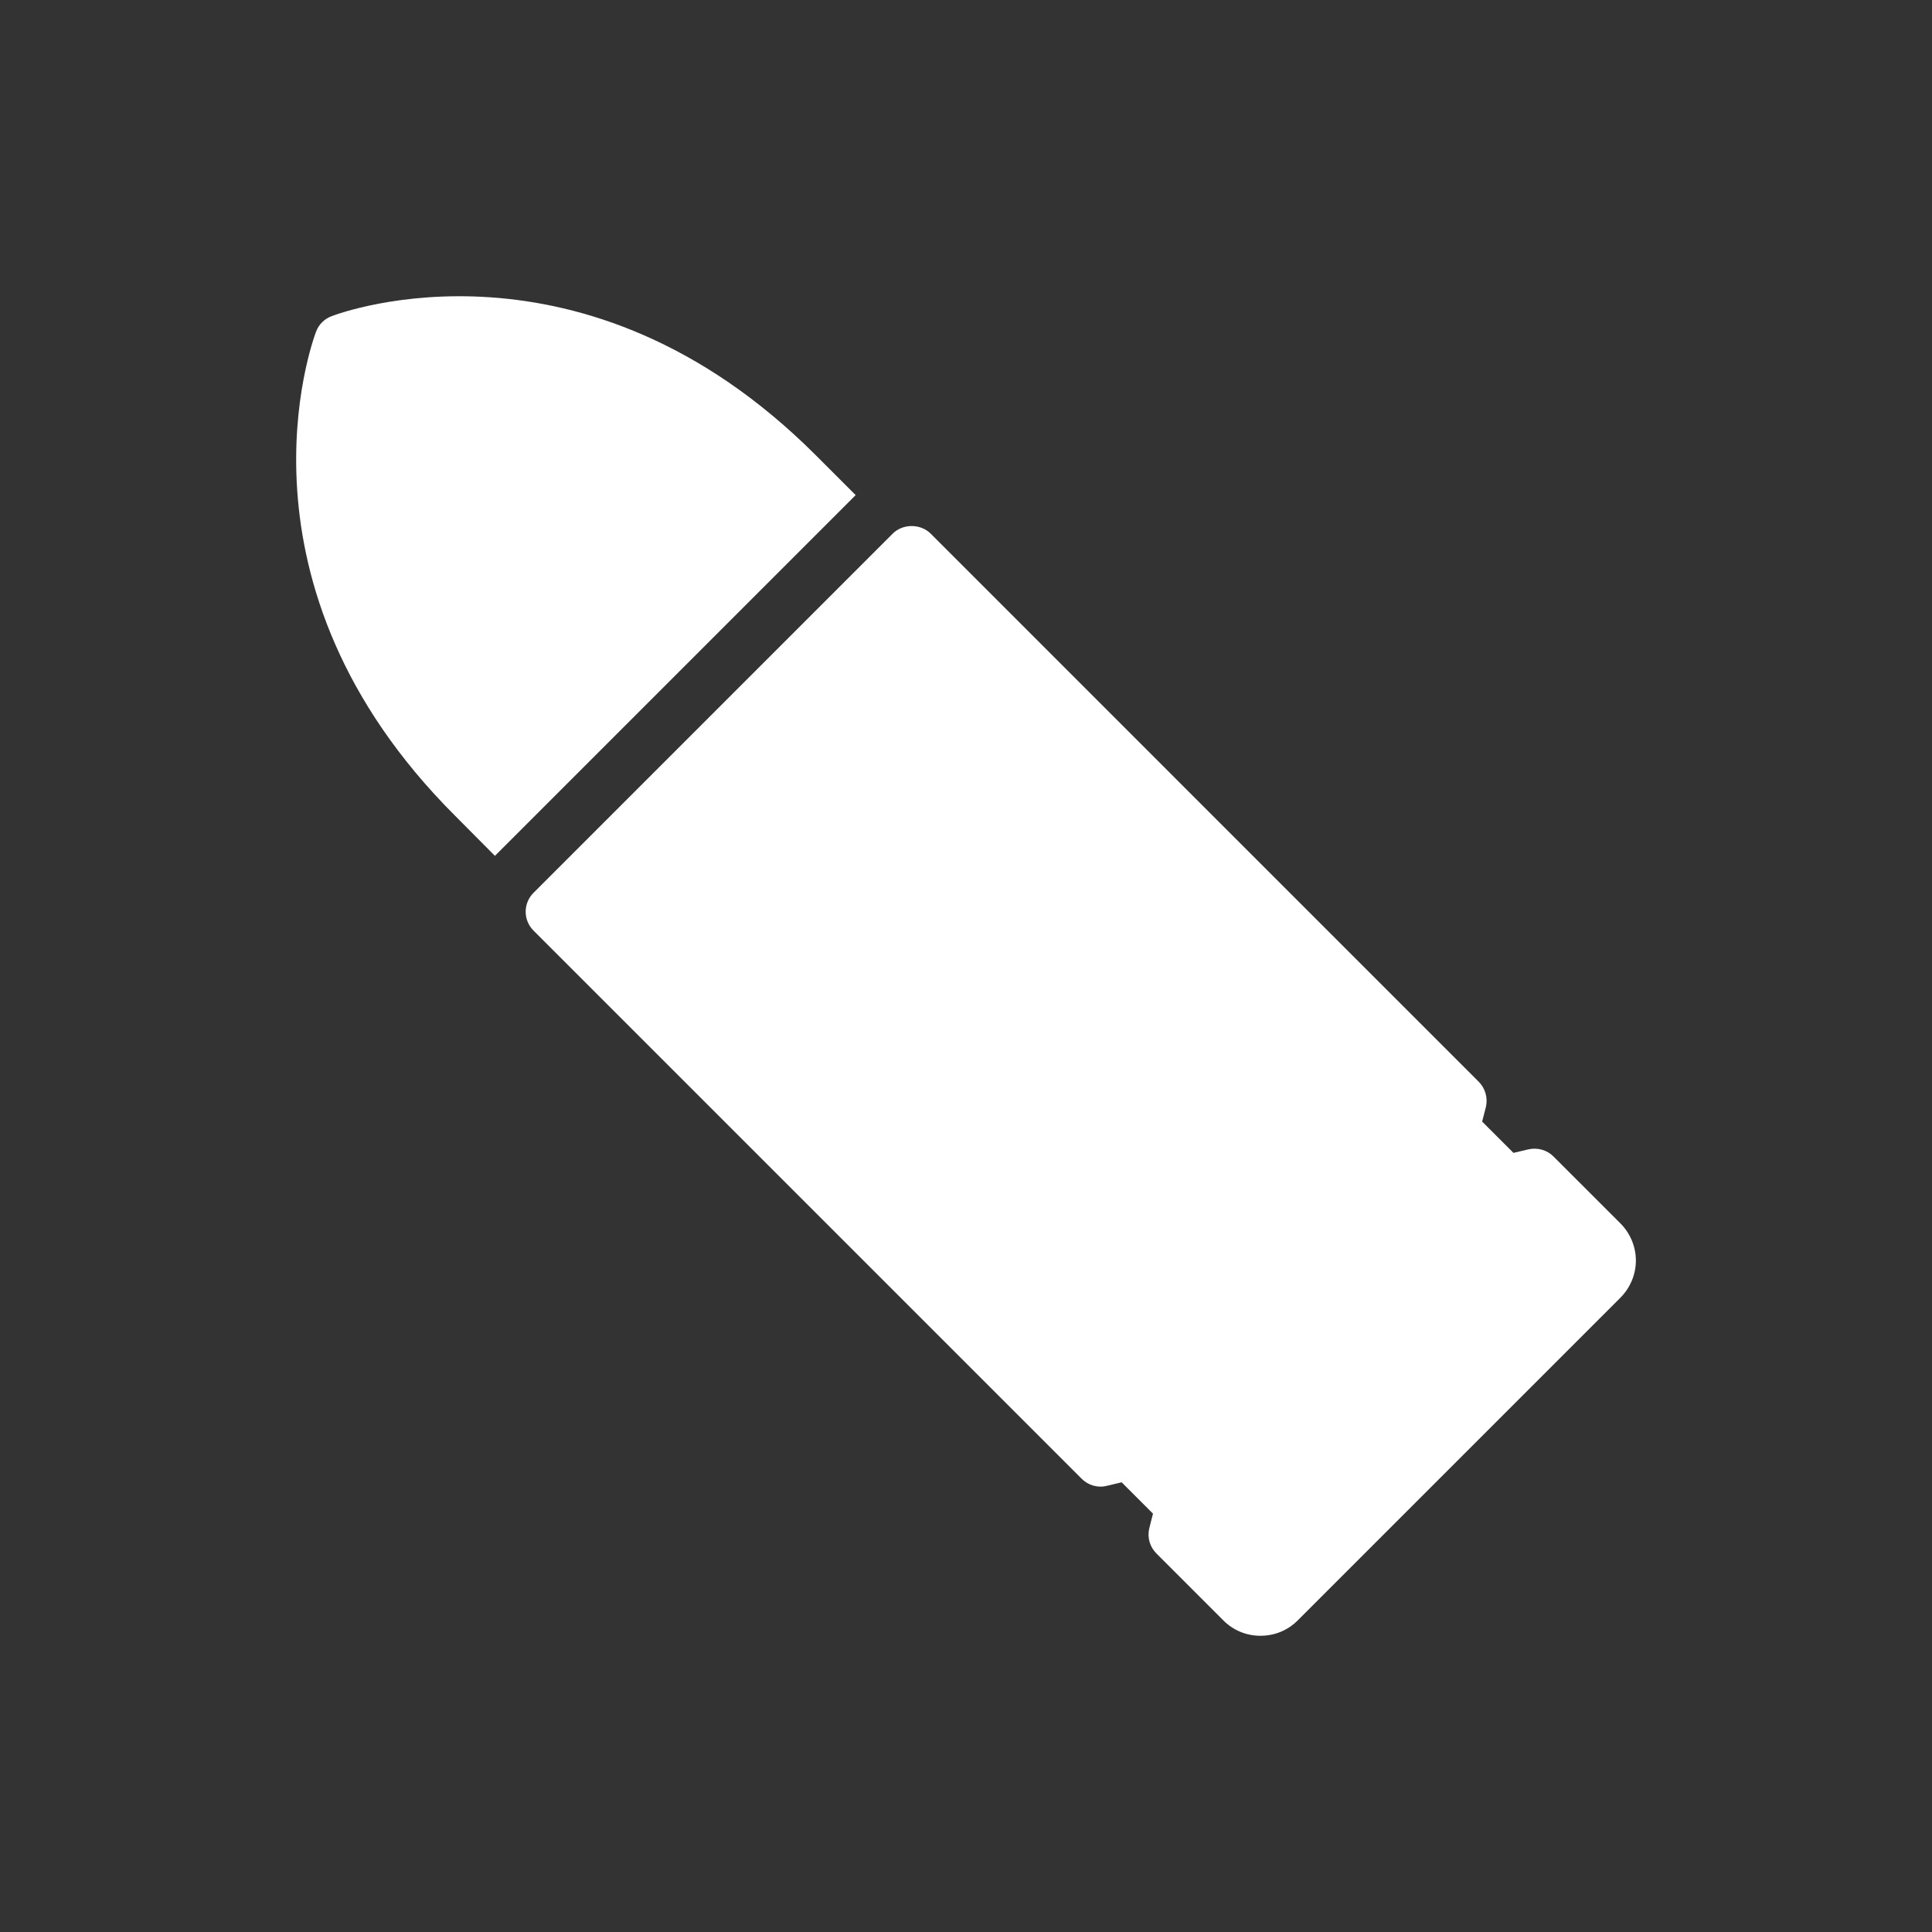 <?xml version="1.0" encoding="UTF-8"?>
<svg width="512pt" height="512pt" version="1.1" viewBox="0 0 512 512" xmlns="http://www.w3.org/2000/svg">
 <rect x="0" y="0" width="512" height="512" fill="#333333" stroke="none"/>
 <g fill="#fff">
  <path d="m411.66 306.45c-1.703-1.703-4.258-2.414-6.672-1.844l-3.902 0.922-8.305-8.305 0.992-3.832c0.566-2.414-0.141-4.969-1.918-6.742l-145.21-145.22c-2.699-2.695-7.383-2.695-10.078 0l-95.18 95.18c-2.769 2.769-2.769 7.238 0 10.008l145.29 145.29c1.703 1.703 4.258 2.484 6.672 1.844l3.902-0.922 8.305 8.305-0.992 3.902c-0.566 2.414 0.141 4.898 1.918 6.672l17.742 17.742c2.625 2.625 6.106 4.047 9.793 4.047 3.762 0 7.238-1.418 9.863-4.047l85.527-85.527c2.625-2.625 4.117-6.176 4.117-9.863 0-3.691-1.488-7.238-4.117-9.867z"/>
  <path d="m226.76 131.21-10.574-10.574c-61.395-61.395-125.63-37.902-128.32-36.836-1.914 0.711-3.406 2.199-4.117 4.117-0.992 2.695-24.559 66.93 36.836 128.25l10.574 10.645 95.605-95.605z"/>
 </g>
</svg>
